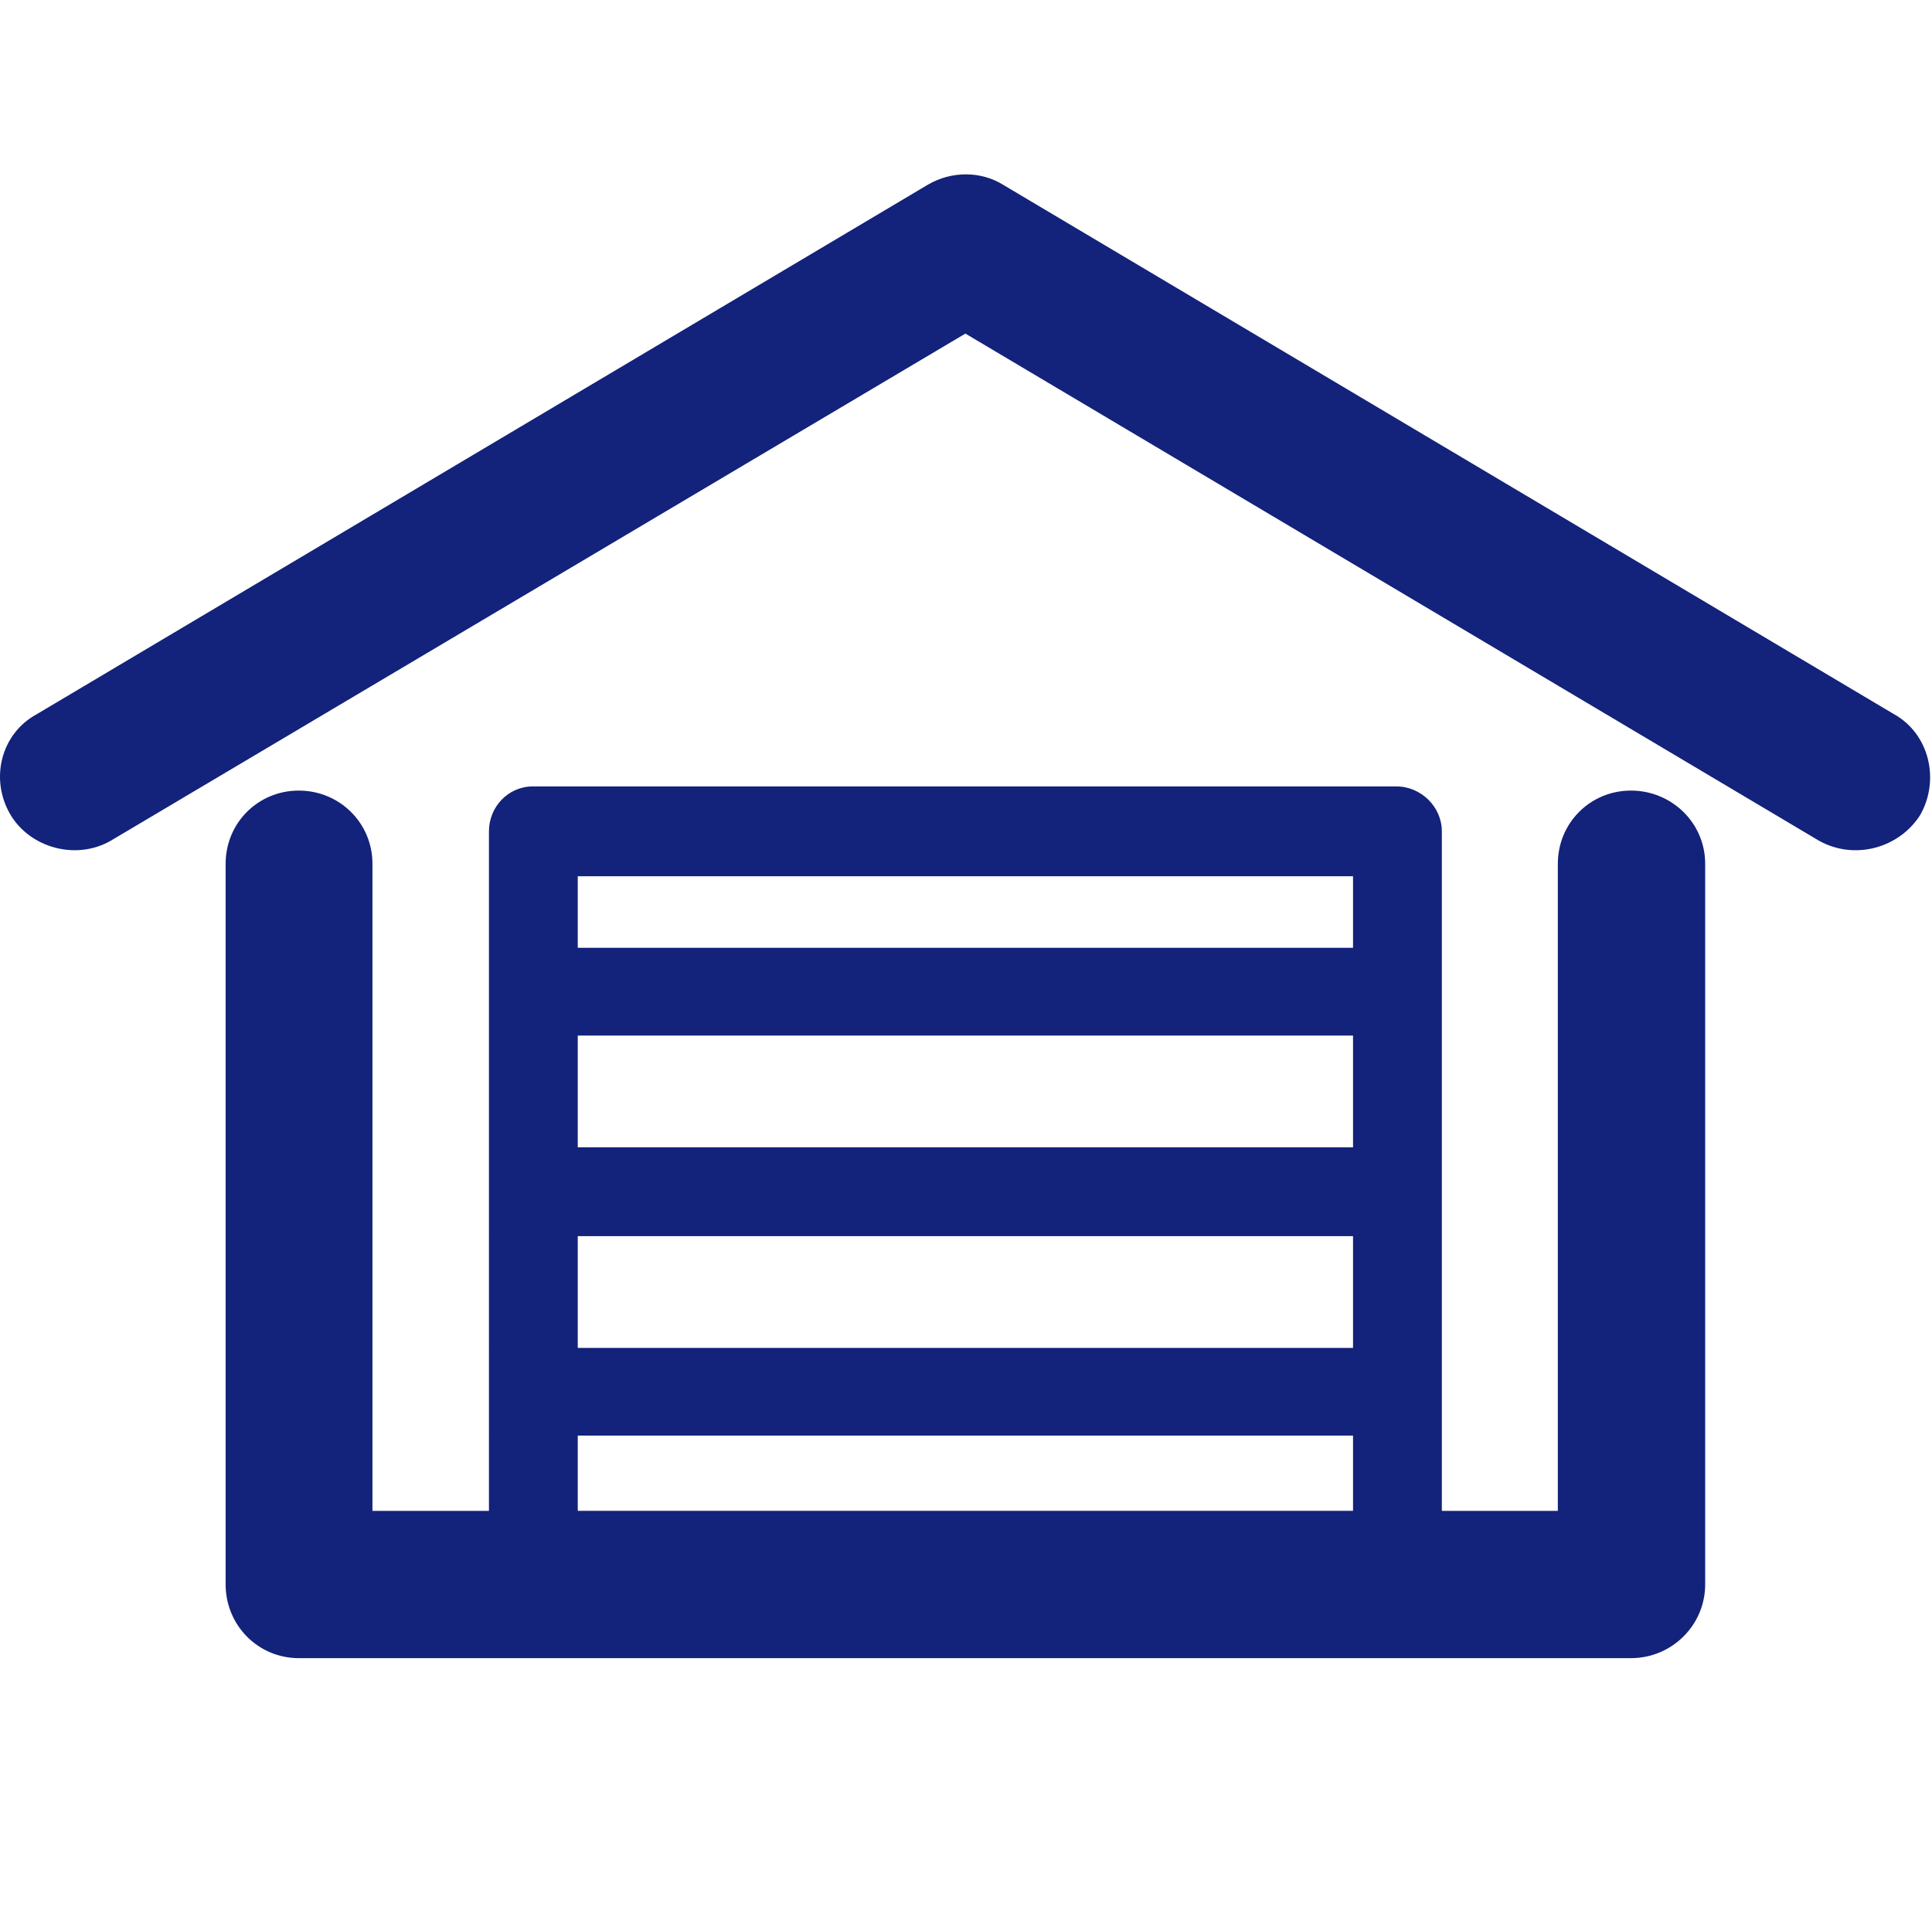 <?xml version="1.0" standalone="no"?><!DOCTYPE svg PUBLIC "-//W3C//DTD SVG 1.1//EN" "http://www.w3.org/Graphics/SVG/1.1/DTD/svg11.dtd"><svg t="1590823637245" class="icon" viewBox="0 0 1025 1024" version="1.1" xmlns="http://www.w3.org/2000/svg" p-id="3021" xmlns:xlink="http://www.w3.org/1999/xlink" width="32.031" height="32"><defs><style type="text/css"></style></defs><path d="M826.496 458.342c0-21.617 17.183-38.81 38.799-38.81s39.363 17.183 39.363 38.81v382.484c0 21.617-17.736 39.086-39.363 39.086H158.52c-21.617 0-38.81-17.469-38.81-39.086V458.342c0-21.617 17.183-38.81 38.81-38.81s39.076 17.183 39.076 38.81v343.409h61.809V441.16c0-13.025 10.25-23.839 23.276-23.839H740.839c13.025 0 24.115 10.813 24.115 23.839V801.761h61.532V458.342h0.01zM306.519 715.284h411.32v-59.32H306.519v59.32z m411.32 46.551H306.519v39.905h411.32v-39.905z m-411.32-152.986h411.32v-59.32H306.519v59.32z m0-105.882h411.32V464.998H306.519v37.97zM58.742 446.147c-18.299 10.527-42.68 3.881-53.217-13.865-11.09-18.842-4.987-42.957 13.855-53.217L492.232 98.028c12.749-7.475 28.273-7.209 39.916 0l472.842 281.047c18.299 10.25 24.392 34.365 13.865 53.217-11.09 17.736-34.918 24.392-53.77 13.865L512.179 177.019 58.742 446.147zM531.584 98.028h0.563-0.563z" p-id="3022" fill="#13227a"></path></svg>